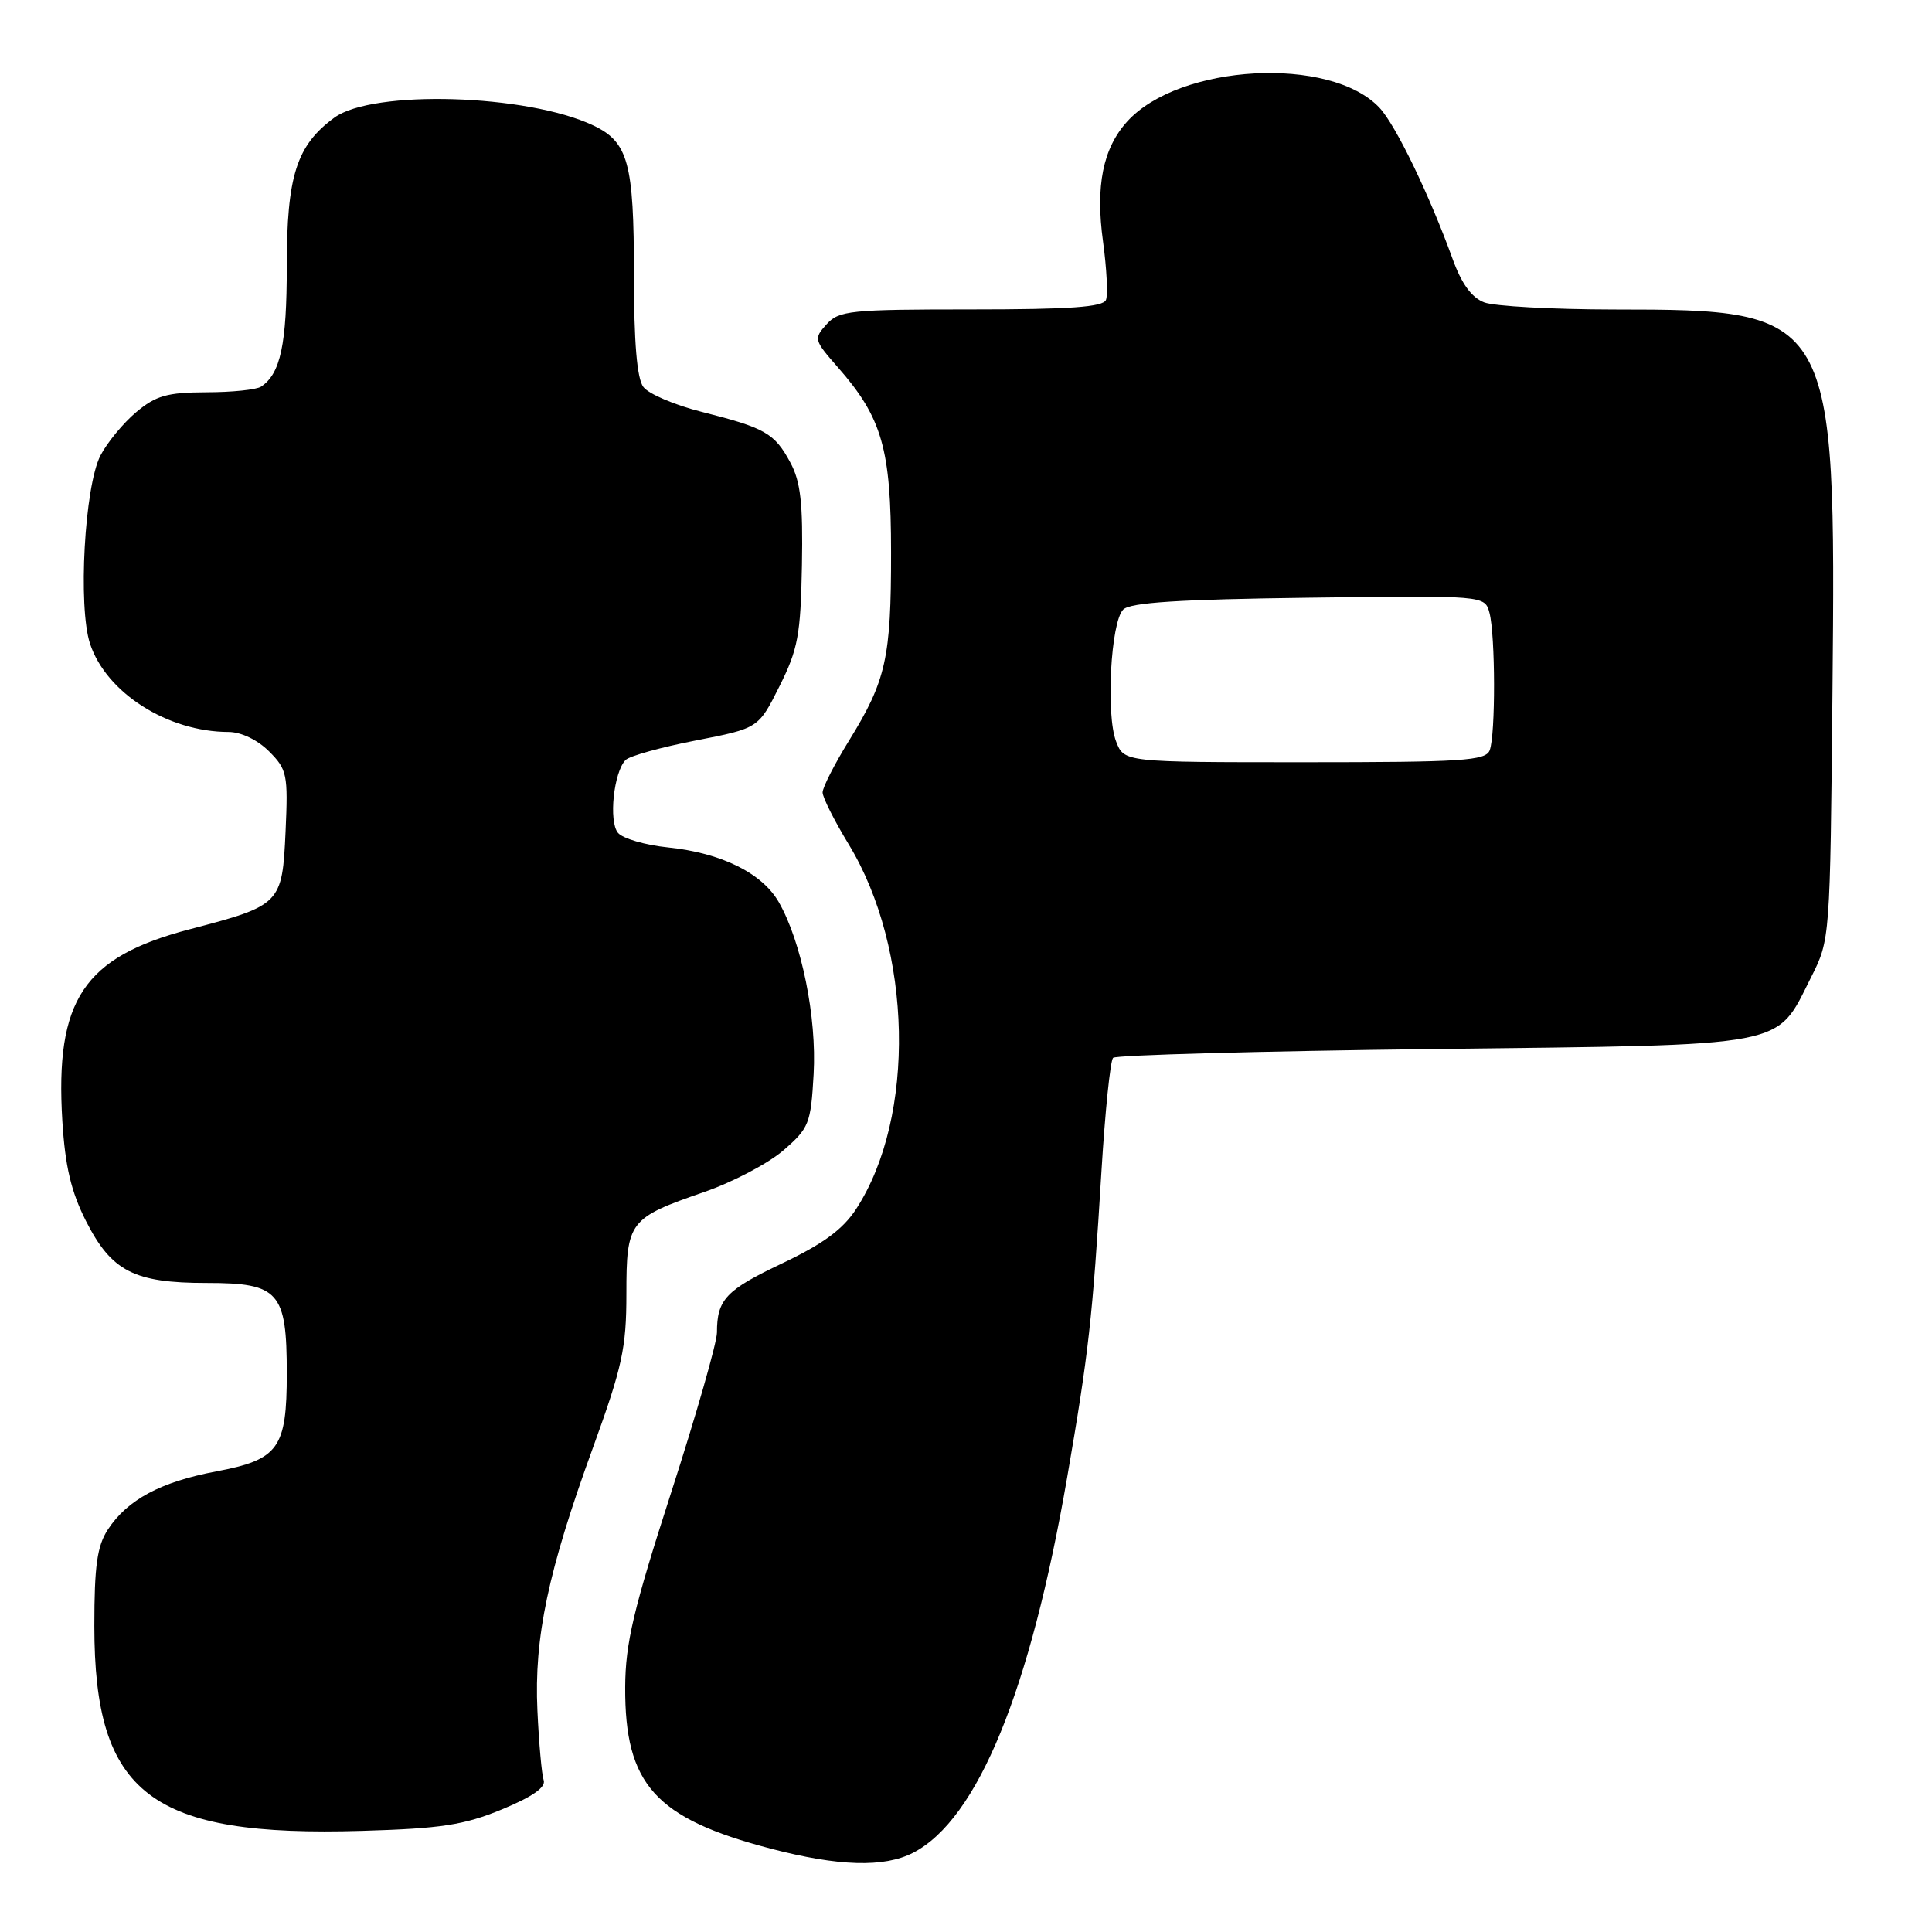 <?xml version="1.0" encoding="UTF-8" standalone="no"?>
<!DOCTYPE svg PUBLIC "-//W3C//DTD SVG 1.1//EN" "http://www.w3.org/Graphics/SVG/1.1/DTD/svg11.dtd" >
<svg xmlns="http://www.w3.org/2000/svg" xmlns:xlink="http://www.w3.org/1999/xlink" version="1.1" viewBox="0 0 256 256">
 <g >
 <path fill="currentColor"
d=" M 121.00 245.50 C 129.53 241.09 136.51 224.07 141.41 195.72 C 144.25 179.31 144.76 174.75 145.95 155.17 C 146.43 147.30 147.12 140.55 147.49 140.17 C 147.86 139.80 166.99 139.28 190.01 139.00 C 237.72 138.43 235.22 138.91 240.00 129.45 C 242.49 124.51 242.50 124.41 242.81 91.72 C 243.29 41.39 243.08 41.02 213.82 41.01 C 205.74 41.00 198.02 40.58 196.67 40.07 C 194.99 39.43 193.67 37.61 192.48 34.32 C 189.41 25.83 184.94 16.57 182.79 14.28 C 176.30 7.36 156.26 8.46 149.35 16.11 C 146.14 19.66 145.14 24.63 146.16 32.03 C 146.64 35.57 146.82 39.04 146.55 39.73 C 146.18 40.69 141.79 41.00 128.69 41.00 C 112.66 41.00 111.17 41.15 109.53 42.97 C 107.80 44.88 107.85 45.06 111.02 48.67 C 116.89 55.36 118.07 59.48 118.07 73.22 C 118.08 87.19 117.41 90.18 112.51 98.12 C 110.58 101.24 109.00 104.34 109.00 105.00 C 109.00 105.66 110.55 108.74 112.44 111.85 C 120.93 125.78 121.39 148.00 113.45 160.19 C 111.69 162.90 109.07 164.82 103.65 167.40 C 96.18 170.94 95.00 172.19 95.00 176.57 C 95.00 177.89 92.27 187.42 88.94 197.74 C 83.93 213.26 82.87 217.72 82.84 223.55 C 82.78 236.46 86.82 240.95 102.10 244.95 C 111.12 247.31 117.15 247.49 121.00 245.50 Z  M 66.50 239.76 C 70.54 238.09 72.35 236.83 72.04 235.89 C 71.78 235.13 71.41 230.97 71.21 226.65 C 70.76 216.99 72.61 208.19 78.57 191.82 C 82.45 181.13 83.00 178.61 83.00 171.46 C 83.00 161.82 83.33 161.40 93.33 157.94 C 97.09 156.64 101.79 154.16 103.79 152.44 C 107.21 149.48 107.44 148.89 107.81 142.33 C 108.24 134.80 106.20 124.78 103.19 119.53 C 100.97 115.68 95.58 113.02 88.53 112.29 C 85.50 111.98 82.50 111.11 81.88 110.35 C 80.63 108.84 81.32 102.28 82.90 100.70 C 83.43 100.17 87.61 99.01 92.18 98.12 C 100.50 96.50 100.50 96.50 103.28 90.94 C 105.74 86.03 106.09 84.13 106.26 74.94 C 106.41 66.66 106.09 63.83 104.72 61.28 C 102.63 57.40 101.40 56.70 93.00 54.58 C 89.42 53.68 85.94 52.20 85.25 51.28 C 84.40 50.15 84.00 45.41 84.00 36.36 C 84.00 21.58 83.25 18.82 78.61 16.62 C 69.86 12.47 49.39 11.85 44.30 15.59 C 39.29 19.26 38.00 23.30 38.00 35.32 C 38.00 45.63 37.17 49.52 34.60 51.23 C 34.00 51.64 30.72 51.98 27.33 51.98 C 22.14 52.00 20.66 52.42 18.04 54.62 C 16.33 56.06 14.20 58.64 13.31 60.36 C 11.20 64.45 10.32 80.40 11.93 85.30 C 14.08 91.80 22.21 96.98 30.30 96.99 C 31.96 97.00 34.13 98.04 35.65 99.56 C 38.04 101.95 38.18 102.63 37.84 110.15 C 37.40 119.79 37.23 119.97 25.15 123.13 C 11.06 126.81 7.28 132.50 8.26 148.54 C 8.63 154.54 9.42 157.89 11.38 161.77 C 14.78 168.47 17.76 170.00 27.39 170.00 C 36.98 170.00 38.00 171.16 38.00 182.00 C 38.00 191.92 36.93 193.41 28.64 194.97 C 21.28 196.36 16.89 198.72 14.30 202.66 C 12.87 204.85 12.50 207.46 12.50 215.46 C 12.50 237.77 19.92 243.44 48.00 242.60 C 58.46 242.29 61.48 241.83 66.50 239.76 Z  M 147.89 98.25 C 146.52 94.70 147.18 82.42 148.83 80.77 C 149.76 79.83 156.25 79.42 173.42 79.20 C 196.74 78.90 196.74 78.90 197.36 81.20 C 198.15 84.18 198.18 97.37 197.39 99.42 C 196.86 100.80 193.76 101.00 172.87 101.00 C 148.95 101.00 148.95 101.00 147.89 98.25 Z "/>
</g>
</svg>